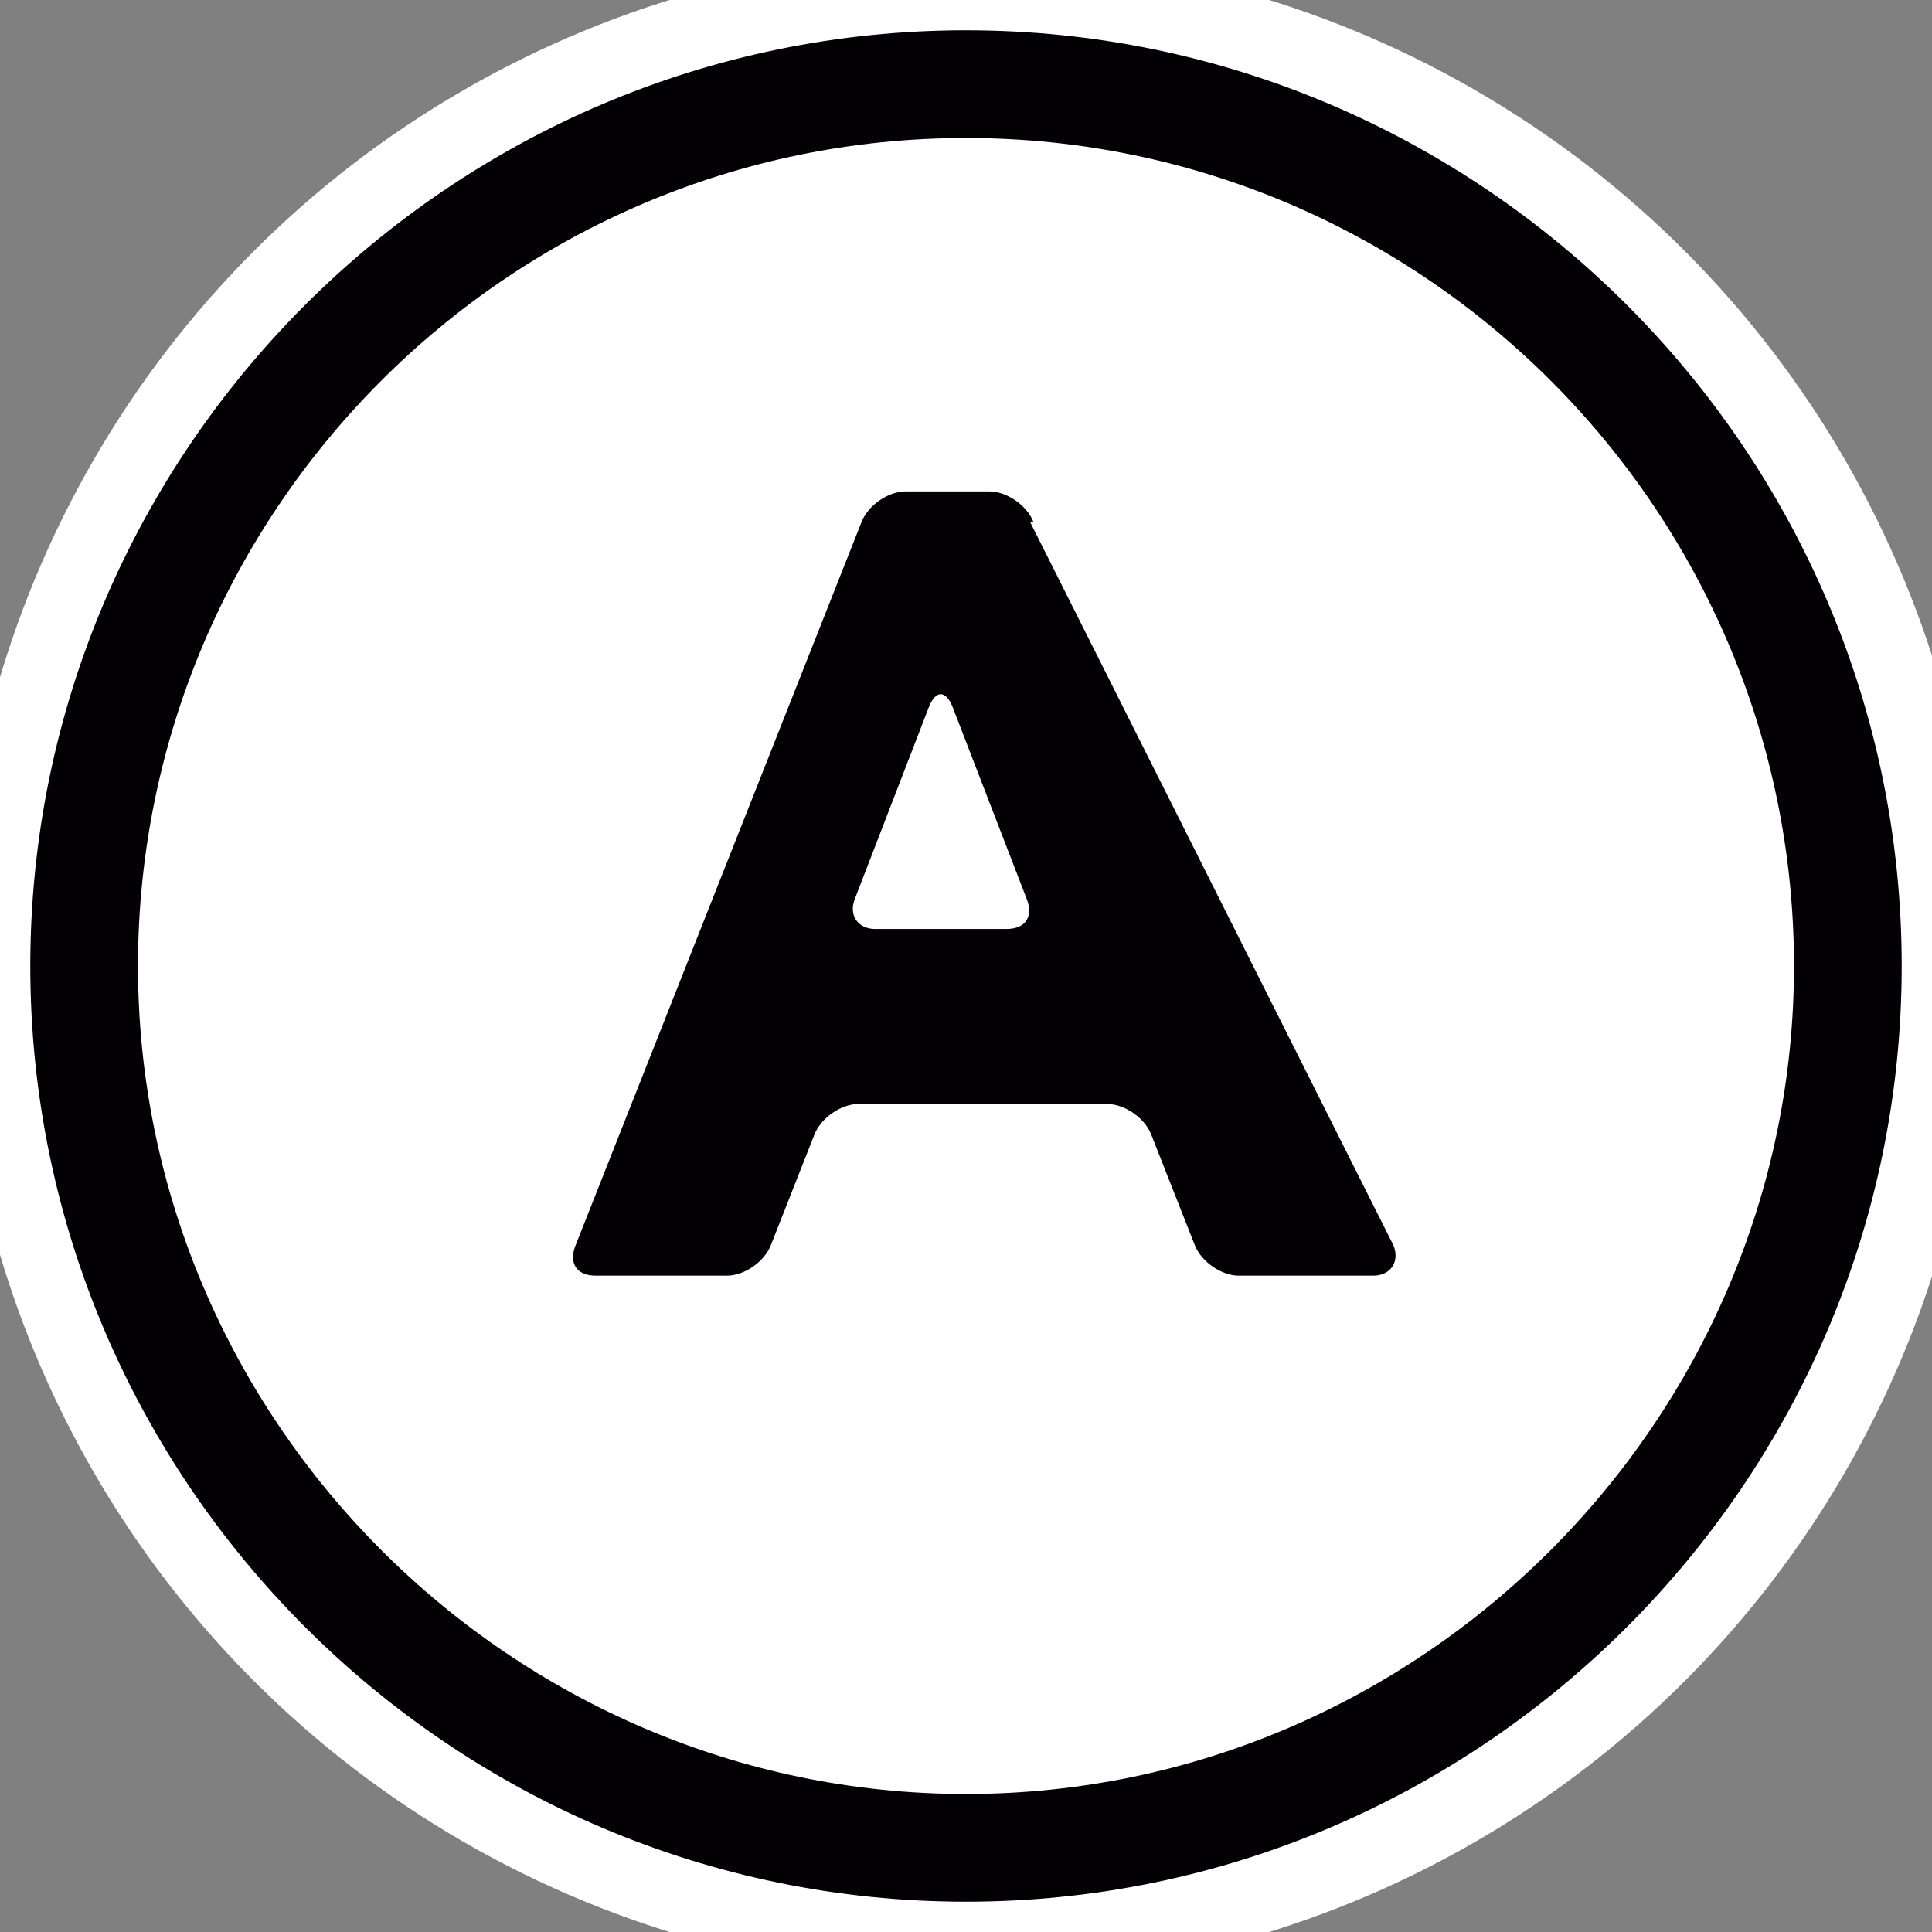 <?xml version="1.0" encoding="UTF-8"?>
<svg xmlns="http://www.w3.org/2000/svg" version="1.1" viewBox="0 0 57.4 57.4">
  <rect x="0" y="0" width="57.4" height="57.4" fill="#808080" stroke="none"/>
  <!-- Generator: Adobe Illustrator 29.6.1, SVG Export Plug-In . SVG Version: 2.1.1 Build 9)  -->
  <defs>
    <style>
      .st0 {
        fill: #030104;
      }

      .st1 {
        display: none;
      }

      .st1, .st2 {
        fill: #fff;
        stroke: #fff;
        stroke-width: 1.5px;
      }
    </style>
  </defs>
  <g id="_图层_2" data-name="图层_2">
    <rect class="st1" x="-.4" y="-.5" width="58.5" height="58.5"/>
    <circle class="st2" cx="28.8" cy="28.7" r="29.3"/>
    <circle class="st1" cx="29.1" cy="28.6" r="25.1"/>
  </g>
  <g id="Capa_1">
    <g>
      <path class="st1" d="M28.7,58.4C12.6,58.4-.5,45.3-.5,29.2S12.6,0,28.7,0s29.2,13.1,29.2,29.2-13.1,29.2-29.2,29.2ZM28.7,9c-11.1,0-20.2,9.1-20.2,20.2s9.1,20.2,20.2,20.2,20.2-9.1,20.2-20.2-9.1-20.2-20.2-20.2Z"/>
      <path class="st1" d="M28.7,57.4C13.1,57.4.5,44.7.5,29.2S13.1,1,28.7,1s28.2,12.6,28.2,28.2-12.6,28.2-28.2,28.2ZM28.7,8c-11.7,0-21.2,9.5-21.2,21.2s9.5,21.2,21.2,21.2,21.2-9.5,21.2-21.2-9.5-21.2-21.2-21.2Z"/>
      <path class="st1" d="M28.7,56.4c-15,0-27.2-12.2-27.2-27.2S13.7,2,28.7,2s27.2,12.2,27.2,27.2-12.2,27.2-27.2,27.2ZM28.7,7c-12.2,0-22.2,10-22.2,22.2s10,22.2,22.2,22.2,22.2-10,22.2-22.2S40.9,7,28.7,7Z"/>
      <path class="st1" d="M28.7,3C14.3,3,2.5,14.8,2.5,29.2s11.8,26.2,26.2,26.2,26.2-11.8,26.2-26.2S43.1,3,28.7,3ZM28.7,52.4c-12.8,0-23.2-10.4-23.2-23.2S15.9,6,28.7,6s23.2,10.4,23.2,23.2-10.4,23.2-23.2,23.2Z"/>
      <path class="st0" d="M28.7.9C13.4.9.9,13.4.9,28.7s12.5,27.8,27.8,27.8,27.8-12.5,27.8-27.8S44,.9,28.7.9ZM28.7,53.3c-13.5,0-24.6-11.1-24.6-24.6S15.1,4.1,28.7,4.1s24.6,11.1,24.6,24.6-11.1,24.6-24.6,24.6Z"/>
      <path class="st1" d="M36.3,38.9c-.9,0-1.8-.6-2.2-1.5l-1.3-3.1c0,0-.2-.2-.3-.2h-7c0,0-.3.1-.3.2l-1.2,3.1c-.3.8-1.3,1.5-2.2,1.5h-3.7c-.6,0-1.1-.3-1.4-.7-.3-.4-.3-1,0-1.5l8-20.2c.4-.9,1.3-1.5,2.2-1.5h2.3c.9,0,1.8.6,2.2,1.4l10.1,20.2c.3.6.2,1.1,0,1.6-.3.4-.8.7-1.4.7h-3.8ZM29.2,27.2l-1.3-3.3-1.3,3.3h2.6Z"/>
      <path class="st1" d="M30.5,16.8c-.2-.5-.8-.8-1.3-.8h-2.3c-.5,0-1.1.4-1.3.8l-8,20.3c-.2.5,0,.8.5.8h3.7c.5,0,1-.4,1.2-.8l1.2-3.1c.2-.5.7-.8,1.2-.8h7c.5,0,1.1.4,1.2.8l1.3,3.1c.2.5.7.8,1.2.8h3.8c.5,0,.7-.4.5-.8l-10.2-20.3ZM29.8,28.2h-3.7c-.5,0-.8-.4-.6-.8l2.1-5.3c.2-.5.5-.5.7,0l2.1,5.3c.2.5,0,.8-.6.8Z"/>
      <path class="st0" d="M30.7,15.5c-.2-.5-.8-.9-1.3-.9h-2.5c-.5,0-1.1.4-1.3.9l-8.5,21.5c-.2.5,0,.9.6.9h3.9c.5,0,1.1-.4,1.3-.9l1.3-3.3c.2-.5.8-.9,1.3-.9h7.4c.5,0,1.1.4,1.3.9l1.3,3.3c.2.5.8.9,1.3.9h4c.5,0,.8-.4.6-.9l-10.8-21.5ZM29.9,27.6h-3.9c-.5,0-.8-.4-.6-.9l2.2-5.7c.2-.5.5-.5.7,0l2.2,5.7c.2.5,0,.9-.6.9Z"/>
    </g>
  </g>
</svg>